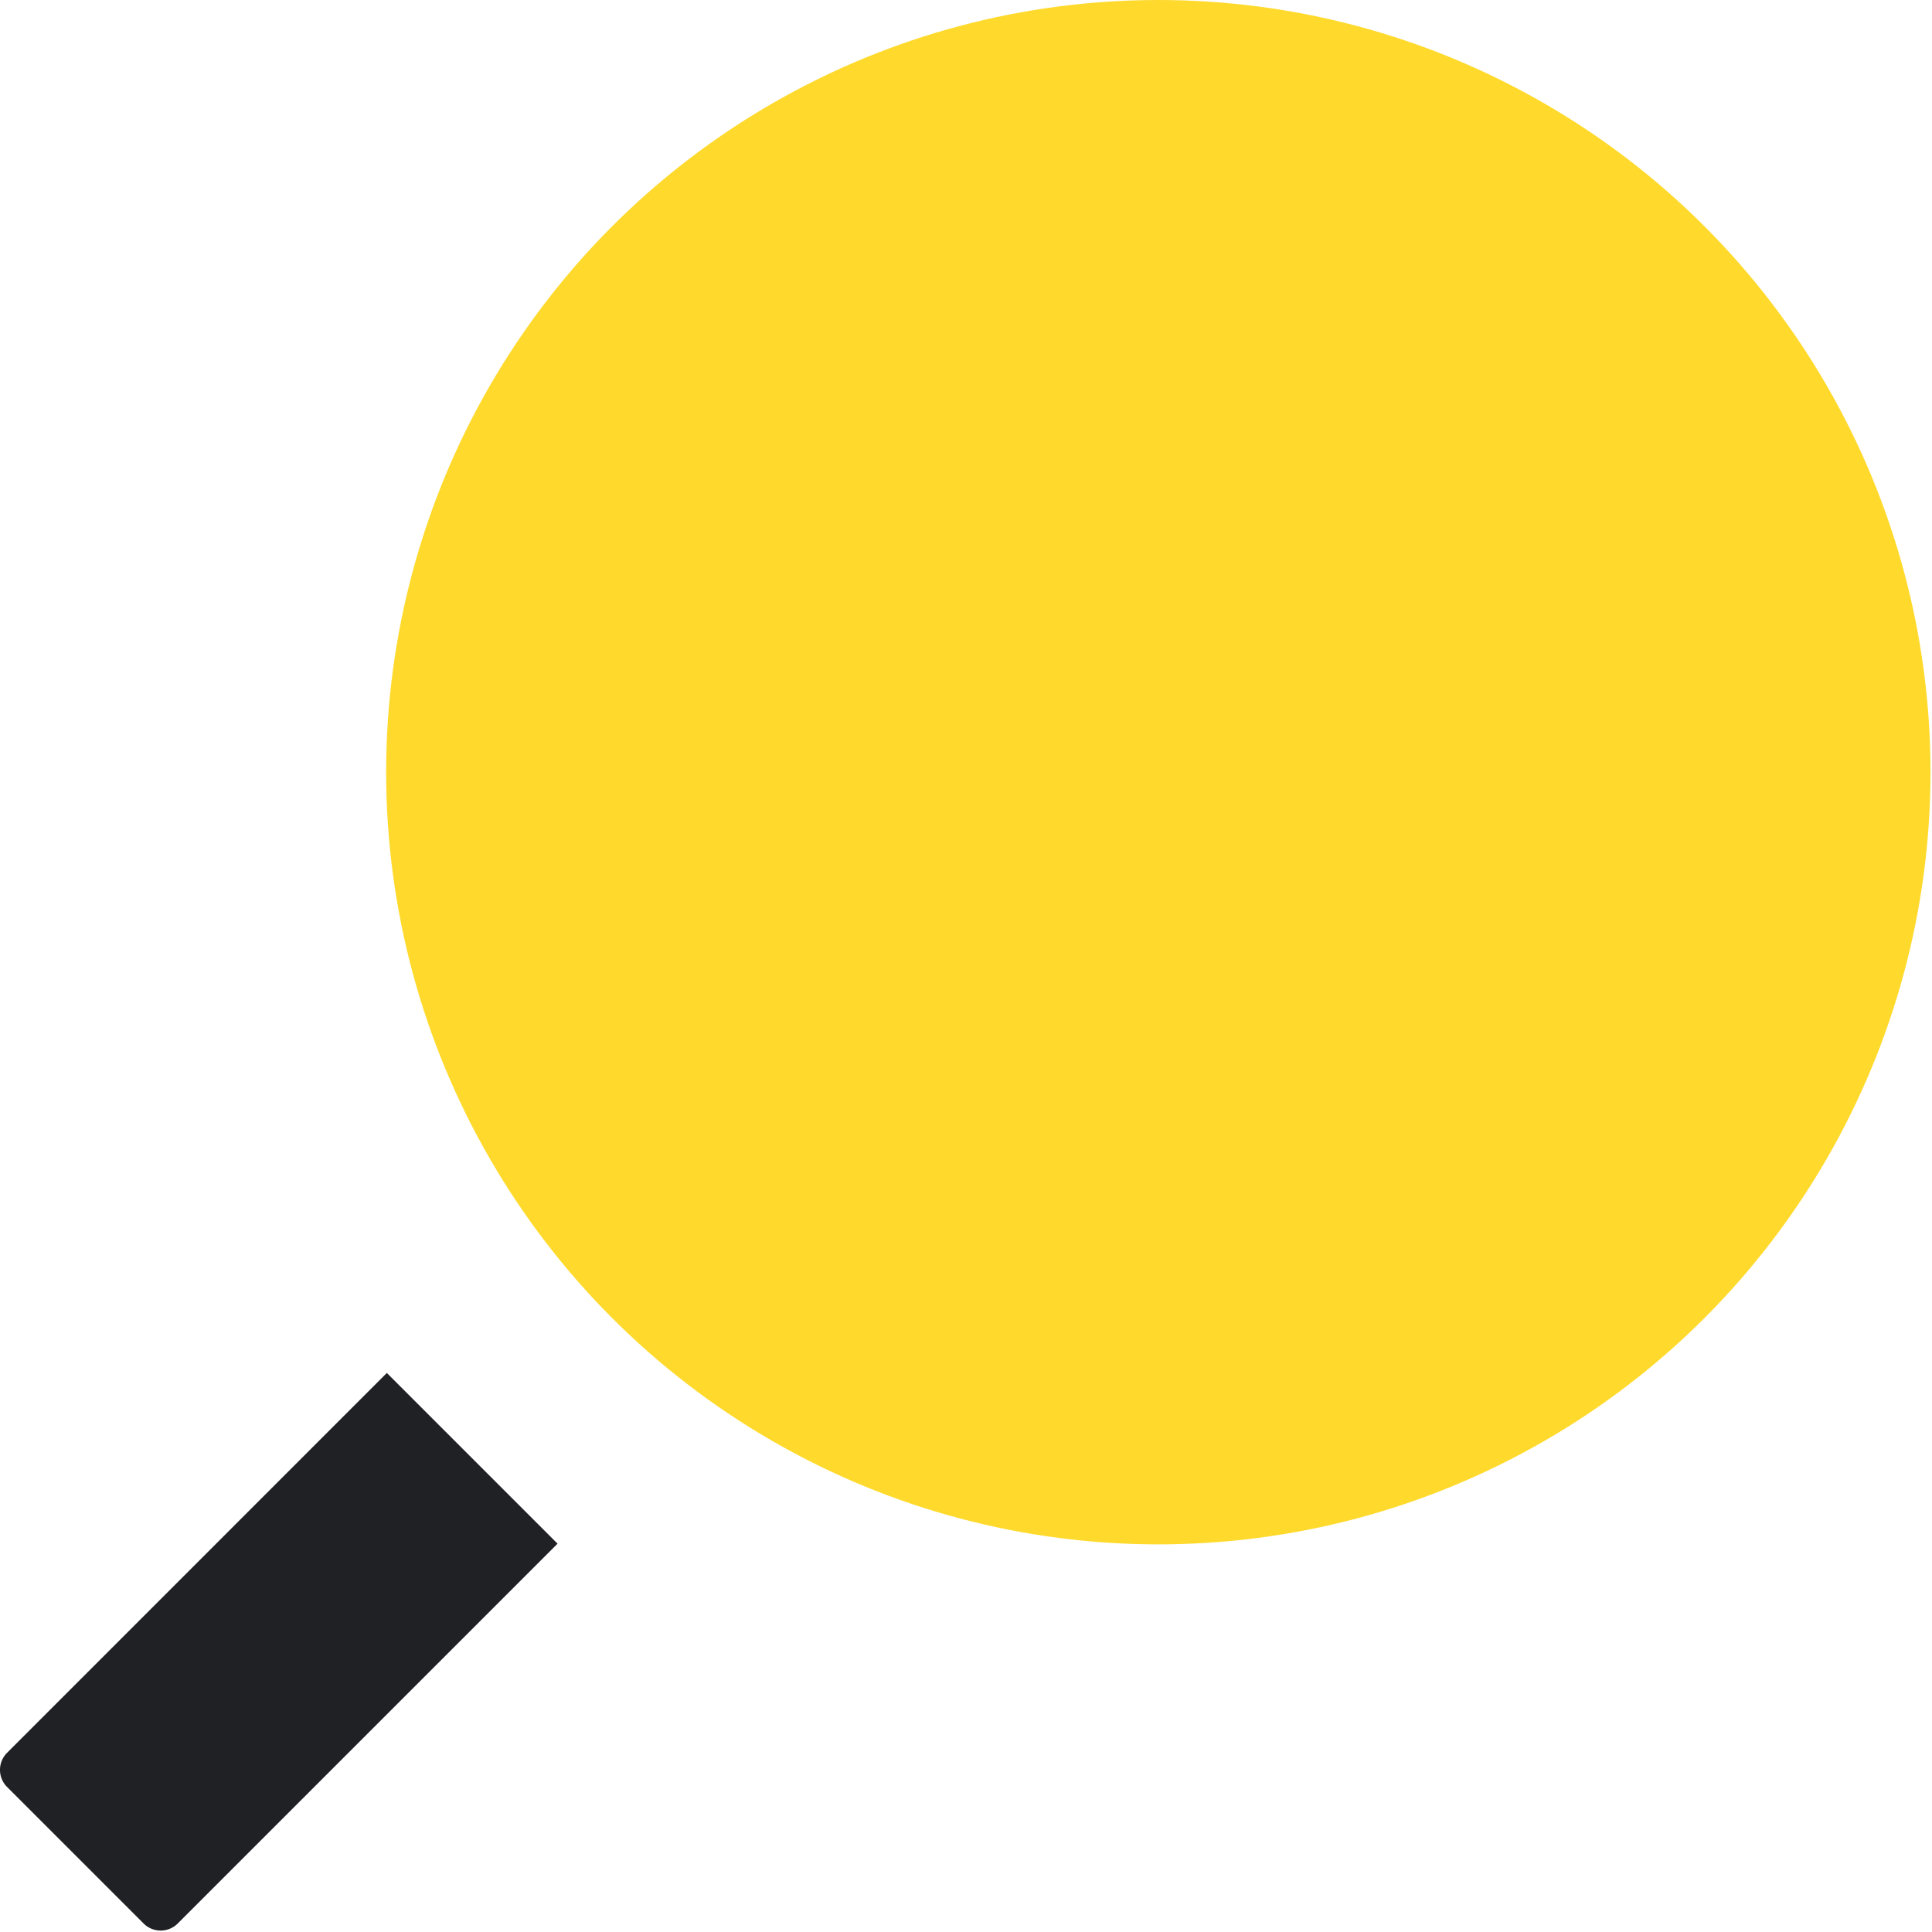 <svg width="22" height="22" fill="none" xmlns="http://www.w3.org/2000/svg"><path d="m4.405 15.634 1.944 1.944-4.325 4.325a.275.275 0 0 1-.389 0L.081 20.349a.275.275 0 0 1 0-.39l4.324-4.325Z" fill="#202124"/><circle r="8.793" transform="matrix(-1 0 0 1 13.19 8.793)" fill="#FFDA2D"/></svg>